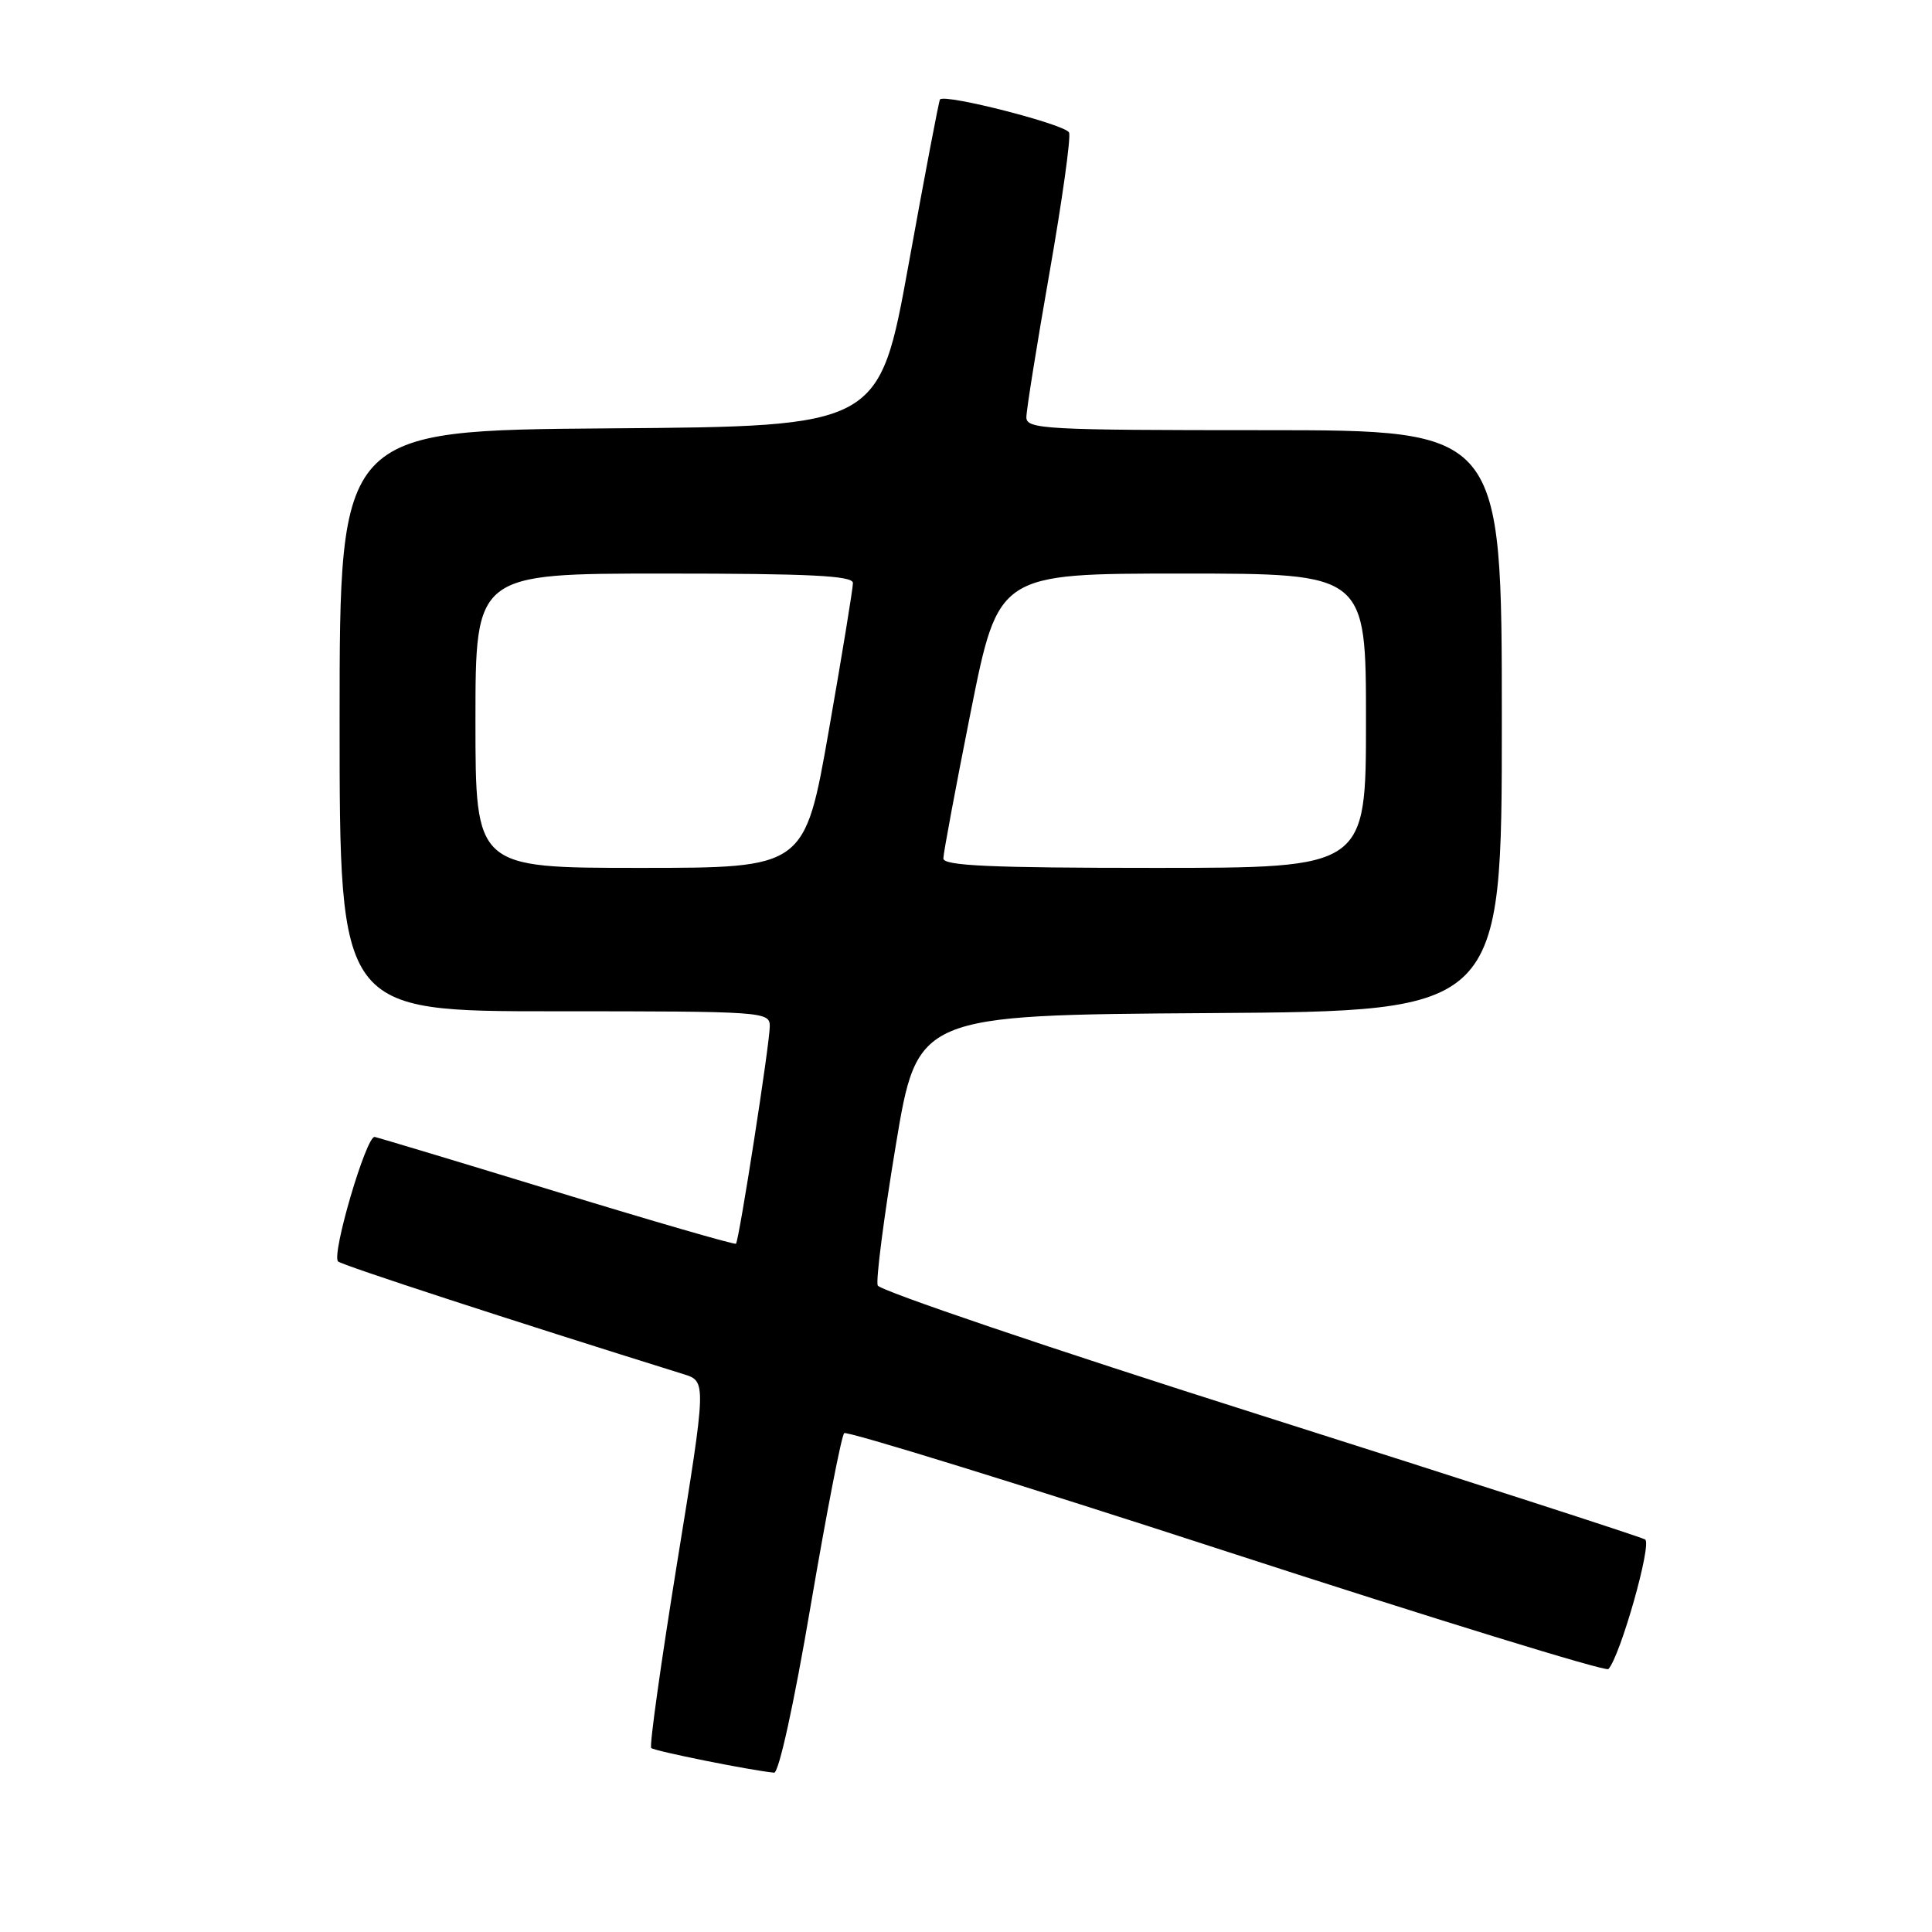 <?xml version="1.0" encoding="UTF-8" standalone="no"?>
<!DOCTYPE svg PUBLIC "-//W3C//DTD SVG 1.1//EN" "http://www.w3.org/Graphics/SVG/1.1/DTD/svg11.dtd" >
<svg xmlns="http://www.w3.org/2000/svg" xmlns:xlink="http://www.w3.org/1999/xlink" version="1.1" viewBox="0 0 256 256">
 <g >
 <path fill="currentColor"
d=" M 107.42 212.75 C 109.51 200.51 111.50 190.23 111.86 189.90 C 112.21 189.58 135.00 196.62 162.50 205.57 C 190.00 214.51 212.78 221.53 213.12 221.16 C 214.69 219.49 218.92 204.57 217.99 203.99 C 217.44 203.65 194.44 196.22 166.88 187.47 C 139.32 178.73 116.56 171.01 116.30 170.33 C 116.04 169.65 117.11 161.31 118.69 151.80 C 121.56 134.50 121.56 134.50 160.28 134.24 C 199.00 133.98 199.00 133.98 199.00 95.49 C 199.00 57.00 199.00 57.00 167.50 57.00 C 138.45 57.00 136.00 56.87 136.00 55.29 C 136.00 54.35 137.38 45.74 139.06 36.16 C 140.74 26.59 141.91 18.22 141.66 17.57 C 141.26 16.51 125.18 12.39 124.55 13.18 C 124.41 13.36 122.54 23.17 120.40 35.00 C 116.50 56.50 116.50 56.50 80.75 56.76 C 45.00 57.03 45.00 57.03 45.00 95.51 C 45.00 134.00 45.00 134.00 73.50 134.00 C 101.27 134.00 102.00 134.05 102.00 135.99 C 102.00 138.26 97.94 164.35 97.52 164.80 C 97.36 164.96 86.72 161.88 73.87 157.95 C 61.02 154.02 50.12 150.74 49.65 150.65 C 48.54 150.45 43.88 166.30 44.80 167.15 C 45.35 167.66 67.88 175.01 90.56 182.08 C 93.62 183.03 93.62 183.03 89.72 207.09 C 87.58 220.33 86.03 231.37 86.29 231.62 C 86.69 232.02 99.35 234.57 102.57 234.89 C 103.19 234.96 105.20 225.83 107.42 212.75 Z  M 63.00 95.50 C 63.00 76.00 63.00 76.00 88.00 76.00 C 107.32 76.00 113.00 76.28 113.02 77.25 C 113.02 77.94 111.59 86.71 109.83 96.75 C 106.63 115.00 106.63 115.00 84.82 115.00 C 63.00 115.00 63.00 115.00 63.00 95.50 Z  M 125.00 113.75 C 125.00 113.06 126.64 104.29 128.64 94.25 C 132.29 76.00 132.29 76.00 156.64 76.00 C 181.00 76.00 181.00 76.00 181.00 95.50 C 181.00 115.00 181.00 115.00 153.00 115.00 C 131.27 115.00 125.00 114.72 125.00 113.75 Z "/>
</g>
</svg>